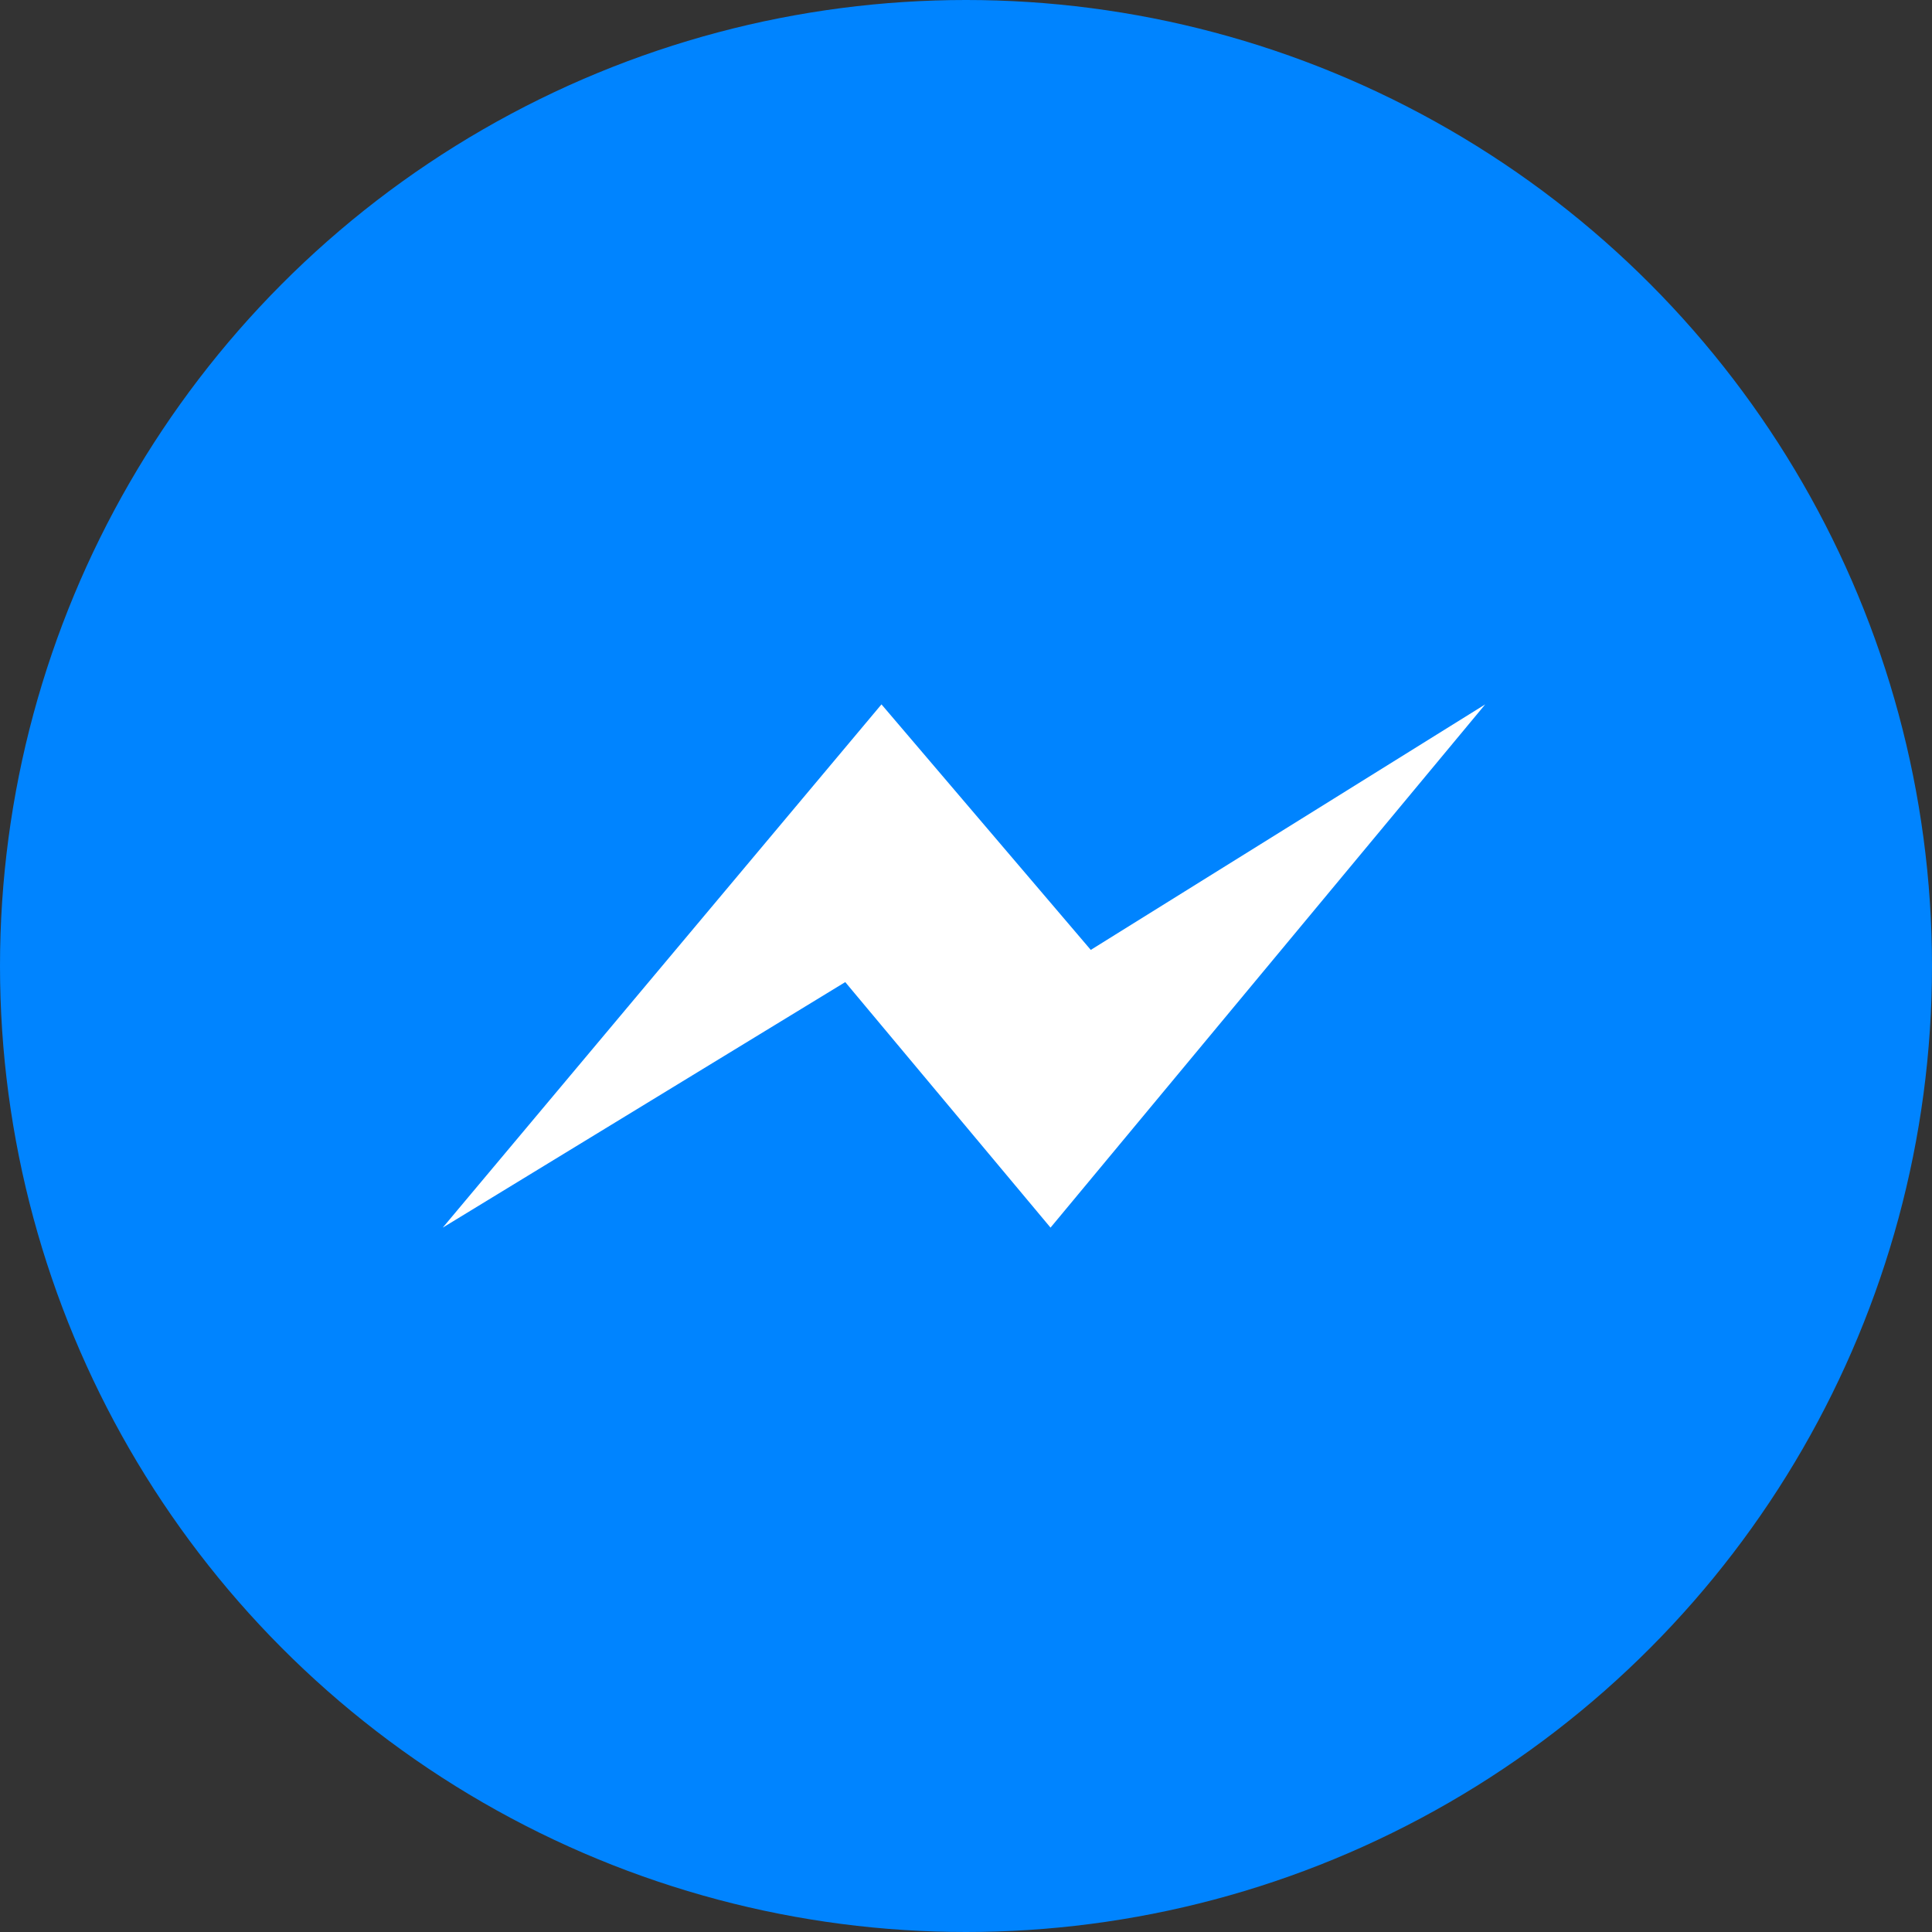 <?xml version="1.0" encoding="utf-8"?>
<!-- Generator: Adobe Illustrator 21.1.0, SVG Export Plug-In . SVG Version: 6.00 Build 0)  -->
<svg version="1.1" id="圖層_1" xmlns="http://www.w3.org/2000/svg" xmlns:xlink="http://www.w3.org/1999/xlink" x="0px" y="0px"
	 viewBox="0 0 48 48" style="enable-background:new 0 0 48 48;" xml:space="preserve">
<rect x="0" y="0" width="48" height="48" fill="#333333" stroke="none"/>
<style type="text/css">
	.st0{fill-rule:evenodd;clip-rule:evenodd;fill:#0084FF;}
	.st1{fill:#FFFFFF;}
</style>
<circle class="st0" cx="24" cy="24" r="24"/>
<path class="st1" d="M26.1,30.5L21,24.4L11,30.5l10.9-13l5.2,6.1l9.8-6.1L26.1,30.5z"/>
</svg>
